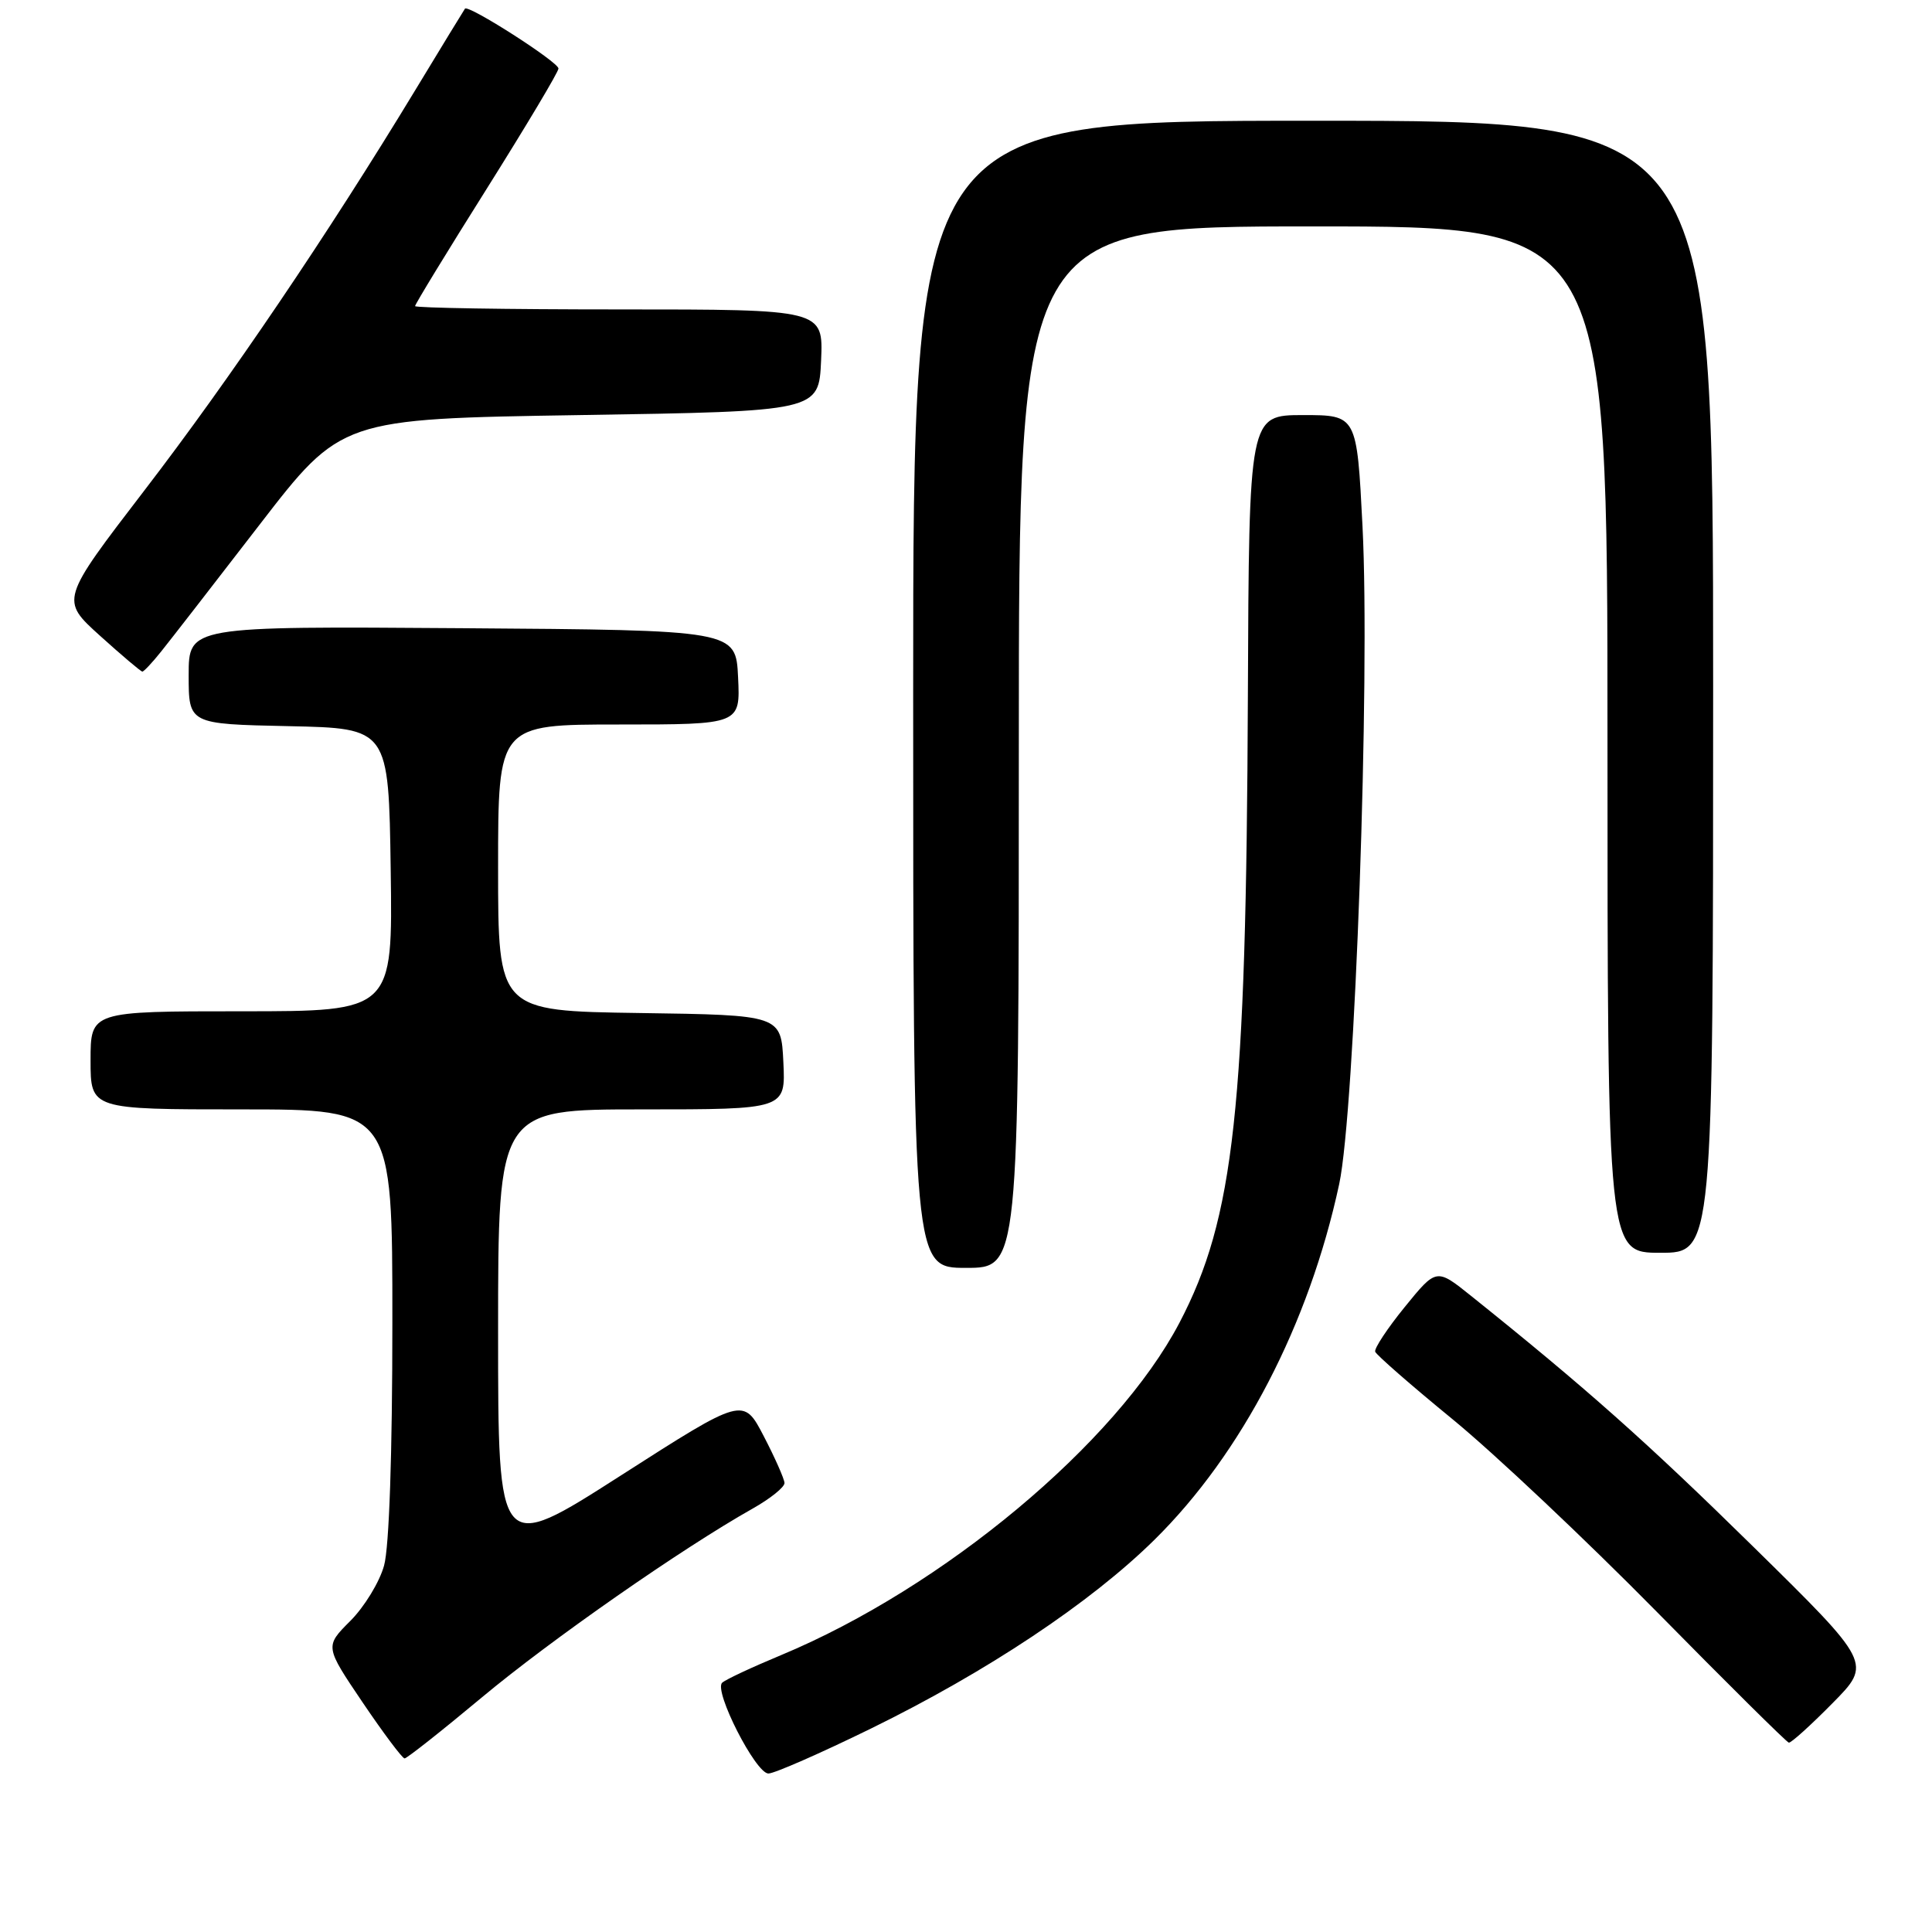 <?xml version="1.0" encoding="UTF-8" standalone="no"?>
<!DOCTYPE svg PUBLIC "-//W3C//DTD SVG 1.1//EN" "http://www.w3.org/Graphics/SVG/1.1/DTD/svg11.dtd" >
<svg xmlns="http://www.w3.org/2000/svg" xmlns:xlink="http://www.w3.org/1999/xlink" version="1.1" viewBox="0 0 256 256">
 <g >
 <path fill="currentColor"
d=" M 115.37 229.06 C 130.77 221.52 144.50 212.38 152.96 204.04 C 164.56 192.60 173.45 175.49 177.45 156.90 C 179.53 147.21 181.57 89.91 180.54 69.75 C 179.79 55.00 179.79 55.00 172.65 55.00 C 165.50 55.01 165.50 55.01 165.35 92.25 C 165.13 146.92 163.55 161.40 156.28 175.28 C 147.91 191.24 124.97 210.37 103.50 219.31 C 99.65 220.91 96.14 222.55 95.69 222.97 C 94.54 224.03 100.13 235.00 101.82 235.00 C 102.60 235.00 108.69 232.33 115.37 229.06 Z  M 63.83 224.93 C 72.97 217.30 90.38 205.16 99.74 199.89 C 102.08 198.57 103.97 197.05 103.95 196.50 C 103.92 195.95 102.69 193.16 101.20 190.30 C 98.50 185.11 98.50 185.11 82.25 195.52 C 66.00 205.93 66.00 205.93 66.00 176.46 C 66.00 147.00 66.00 147.00 85.05 147.00 C 104.10 147.00 104.10 147.00 103.80 140.75 C 103.50 134.50 103.50 134.50 84.75 134.23 C 66.00 133.96 66.00 133.96 66.00 114.98 C 66.00 96.00 66.00 96.00 82.05 96.00 C 98.10 96.00 98.10 96.00 97.80 89.75 C 97.50 83.50 97.50 83.50 61.25 83.24 C 25.00 82.98 25.00 82.98 25.00 89.46 C 25.00 95.94 25.00 95.94 38.25 96.22 C 51.50 96.50 51.50 96.50 51.77 115.25 C 52.04 134.00 52.04 134.00 32.02 134.00 C 12.00 134.00 12.00 134.00 12.00 140.50 C 12.00 147.00 12.00 147.00 32.00 147.00 C 52.00 147.00 52.00 147.00 51.99 175.25 C 51.99 192.67 51.57 205.02 50.89 207.45 C 50.29 209.63 48.28 212.92 46.42 214.78 C 43.04 218.16 43.04 218.16 48.05 225.58 C 50.81 229.66 53.31 233.00 53.61 233.00 C 53.91 233.00 58.51 229.37 63.83 224.93 Z  M 242.80 225.70 C 248.04 220.40 248.04 220.40 232.27 204.90 C 218.19 191.06 210.11 183.88 194.91 171.70 C 190.33 168.03 190.33 168.03 186.14 173.18 C 183.83 176.02 182.07 178.69 182.22 179.11 C 182.38 179.54 187.00 183.58 192.50 188.08 C 198.00 192.59 210.15 204.05 219.50 213.54 C 228.85 223.04 236.74 230.86 237.03 230.91 C 237.33 230.96 239.92 228.62 242.80 225.70 Z  M 135.00 99.00 C 135.00 30.00 135.00 30.00 174.00 30.00 C 213.00 30.00 213.00 30.00 213.00 98.00 C 213.00 166.00 213.00 166.00 220.00 166.00 C 227.00 166.00 227.00 166.00 227.00 91.00 C 227.00 16.00 227.00 16.00 174.00 16.00 C 121.00 16.00 121.00 16.00 121.00 92.00 C 121.00 168.00 121.00 168.00 128.00 168.00 C 135.00 168.00 135.00 168.00 135.00 99.00 Z  M 21.36 86.32 C 22.54 84.85 28.39 77.32 34.36 69.57 C 45.21 55.50 45.21 55.50 76.86 55.00 C 108.50 54.50 108.50 54.50 108.80 47.75 C 109.09 41.00 109.09 41.00 82.05 41.00 C 67.17 41.00 55.00 40.80 55.00 40.56 C 55.00 40.31 59.27 33.31 64.50 25.00 C 69.72 16.69 74.00 9.53 74.00 9.08 C 74.00 8.22 62.04 0.56 61.61 1.15 C 61.47 1.34 58.49 6.22 54.99 12.00 C 43.51 30.94 30.44 50.26 19.12 65.00 C 8.00 79.50 8.00 79.50 13.25 84.24 C 16.14 86.85 18.66 88.98 18.86 88.99 C 19.05 89.00 20.18 87.80 21.36 86.32 Z "/>
</g>
</svg>